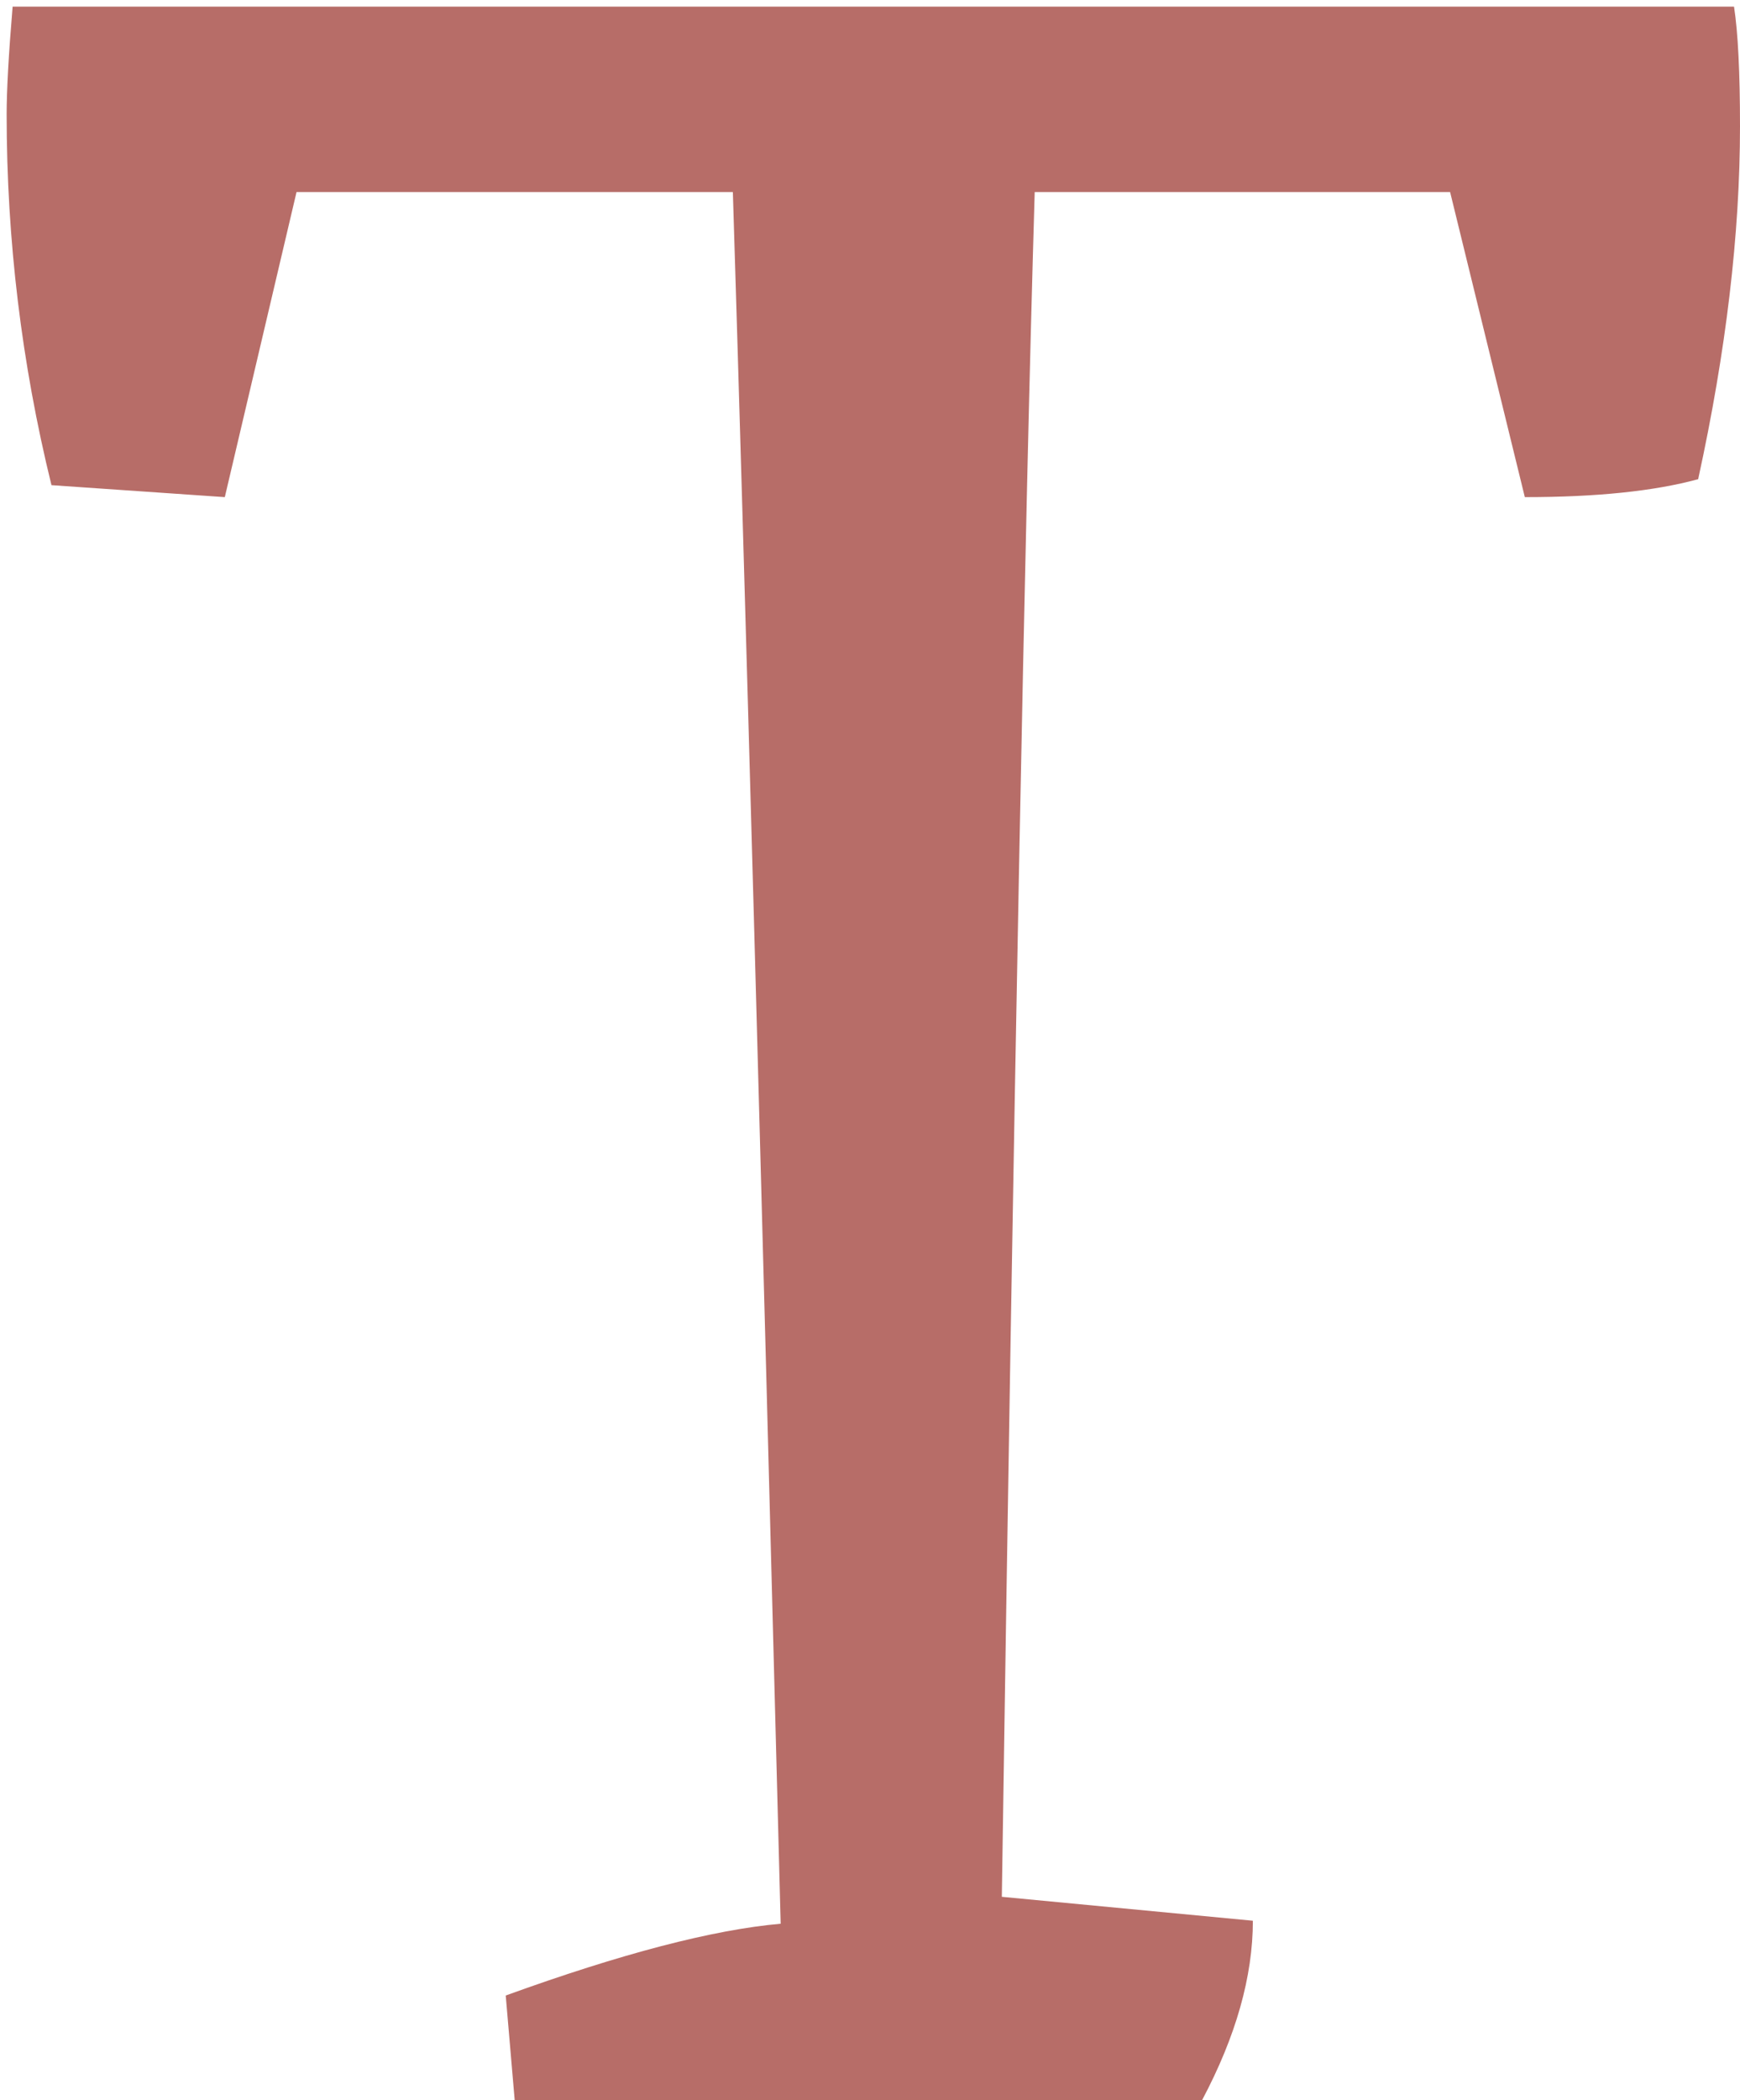 <svg width="131" height="158" viewBox="0 0 131 158" fill="none" xmlns="http://www.w3.org/2000/svg">
<path d="M77.9 14.45C77.15 39.65 76.325 82.4 75.425 142.7L94.325 144.5C94.325 148.7 93.05 153.2 90.5 158H38.75L38.075 150.125C46.775 146.975 53.675 145.175 58.775 144.725C57.275 86.825 56.075 43.4 55.175 14.45H22.325L16.925 37.4L3.875 36.5C1.625 27.35 0.5 18.05 0.5 8.6C0.5 6.8 0.65 4.1 0.95 0.5H130.55C130.85 2.45 131 5.45 131 9.5C131 17.6 129.95 26.45 127.85 36.05C124.55 36.95 120.2 37.4 114.8 37.4L109.175 14.45H77.9Z" fill="#B76D68"/>
</svg>
